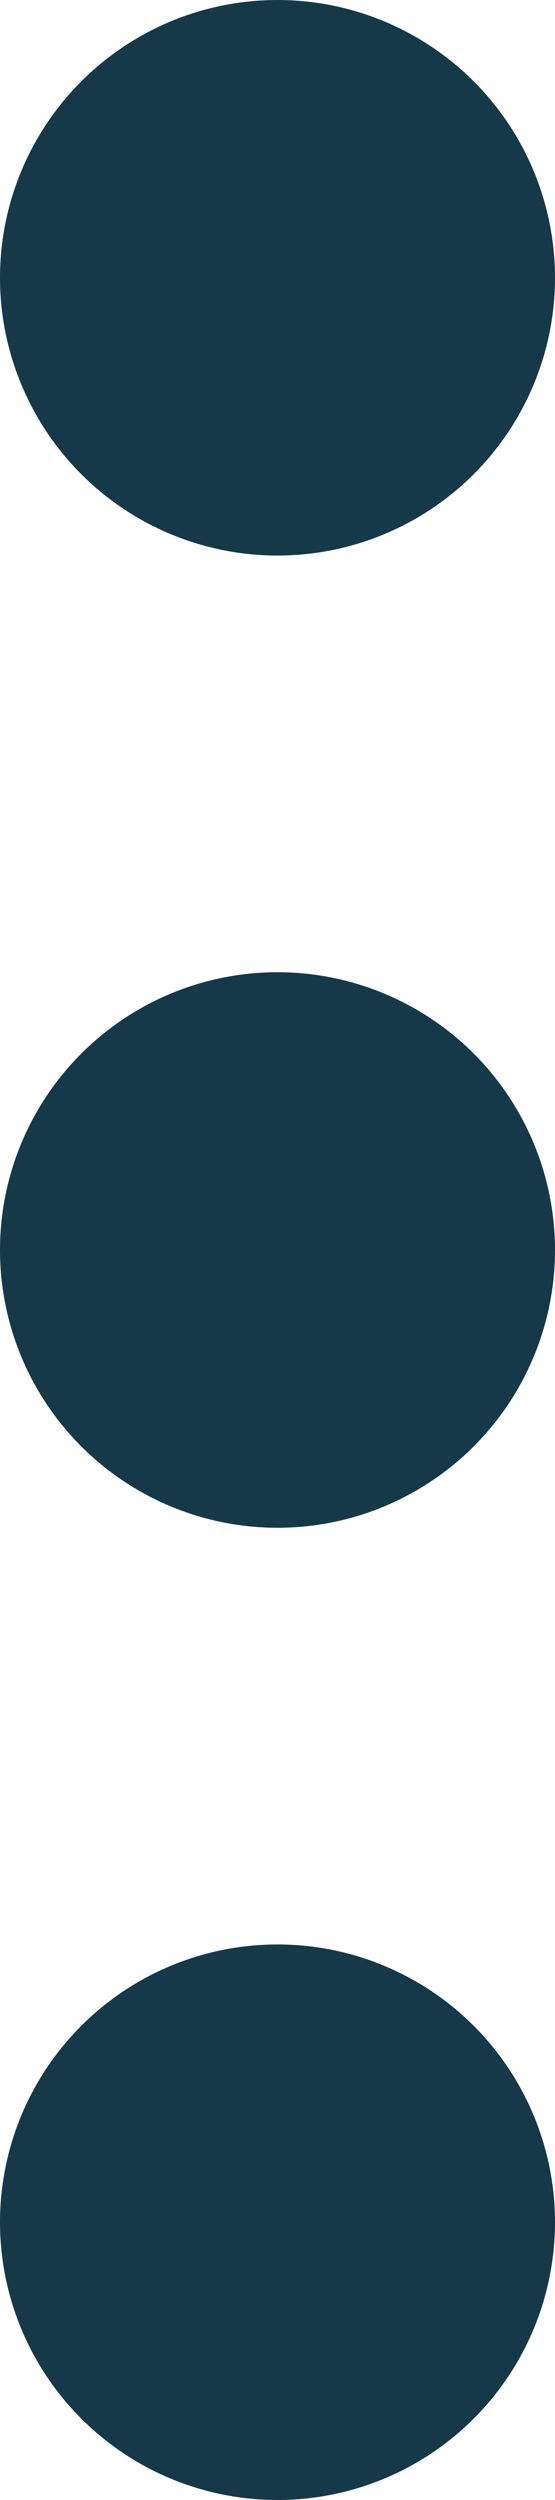 <svg xmlns="http://www.w3.org/2000/svg" width="4" height="18" viewBox="0 0 4 18">
    <g id="more-vertical" transform="translate(-10 -3)">
      <circle id="Ellipse_384" data-name="Ellipse 384" cx="1" cy="1" r="1" transform="translate(11 11)" fill="none" stroke="#153949" stroke-linecap="round" stroke-linejoin="round" stroke-width="2"/>
      <circle id="Ellipse_385" data-name="Ellipse 385" cx="1" cy="1" r="1" transform="translate(11 4)" fill="none" stroke="#153949" stroke-linecap="round" stroke-linejoin="round" stroke-width="2"/>
      <circle id="Ellipse_386" data-name="Ellipse 386" cx="1" cy="1" r="1" transform="translate(11 18)" fill="none" stroke="#153949" stroke-linecap="round" stroke-linejoin="round" stroke-width="2"/>
    </g>
  </svg>
  